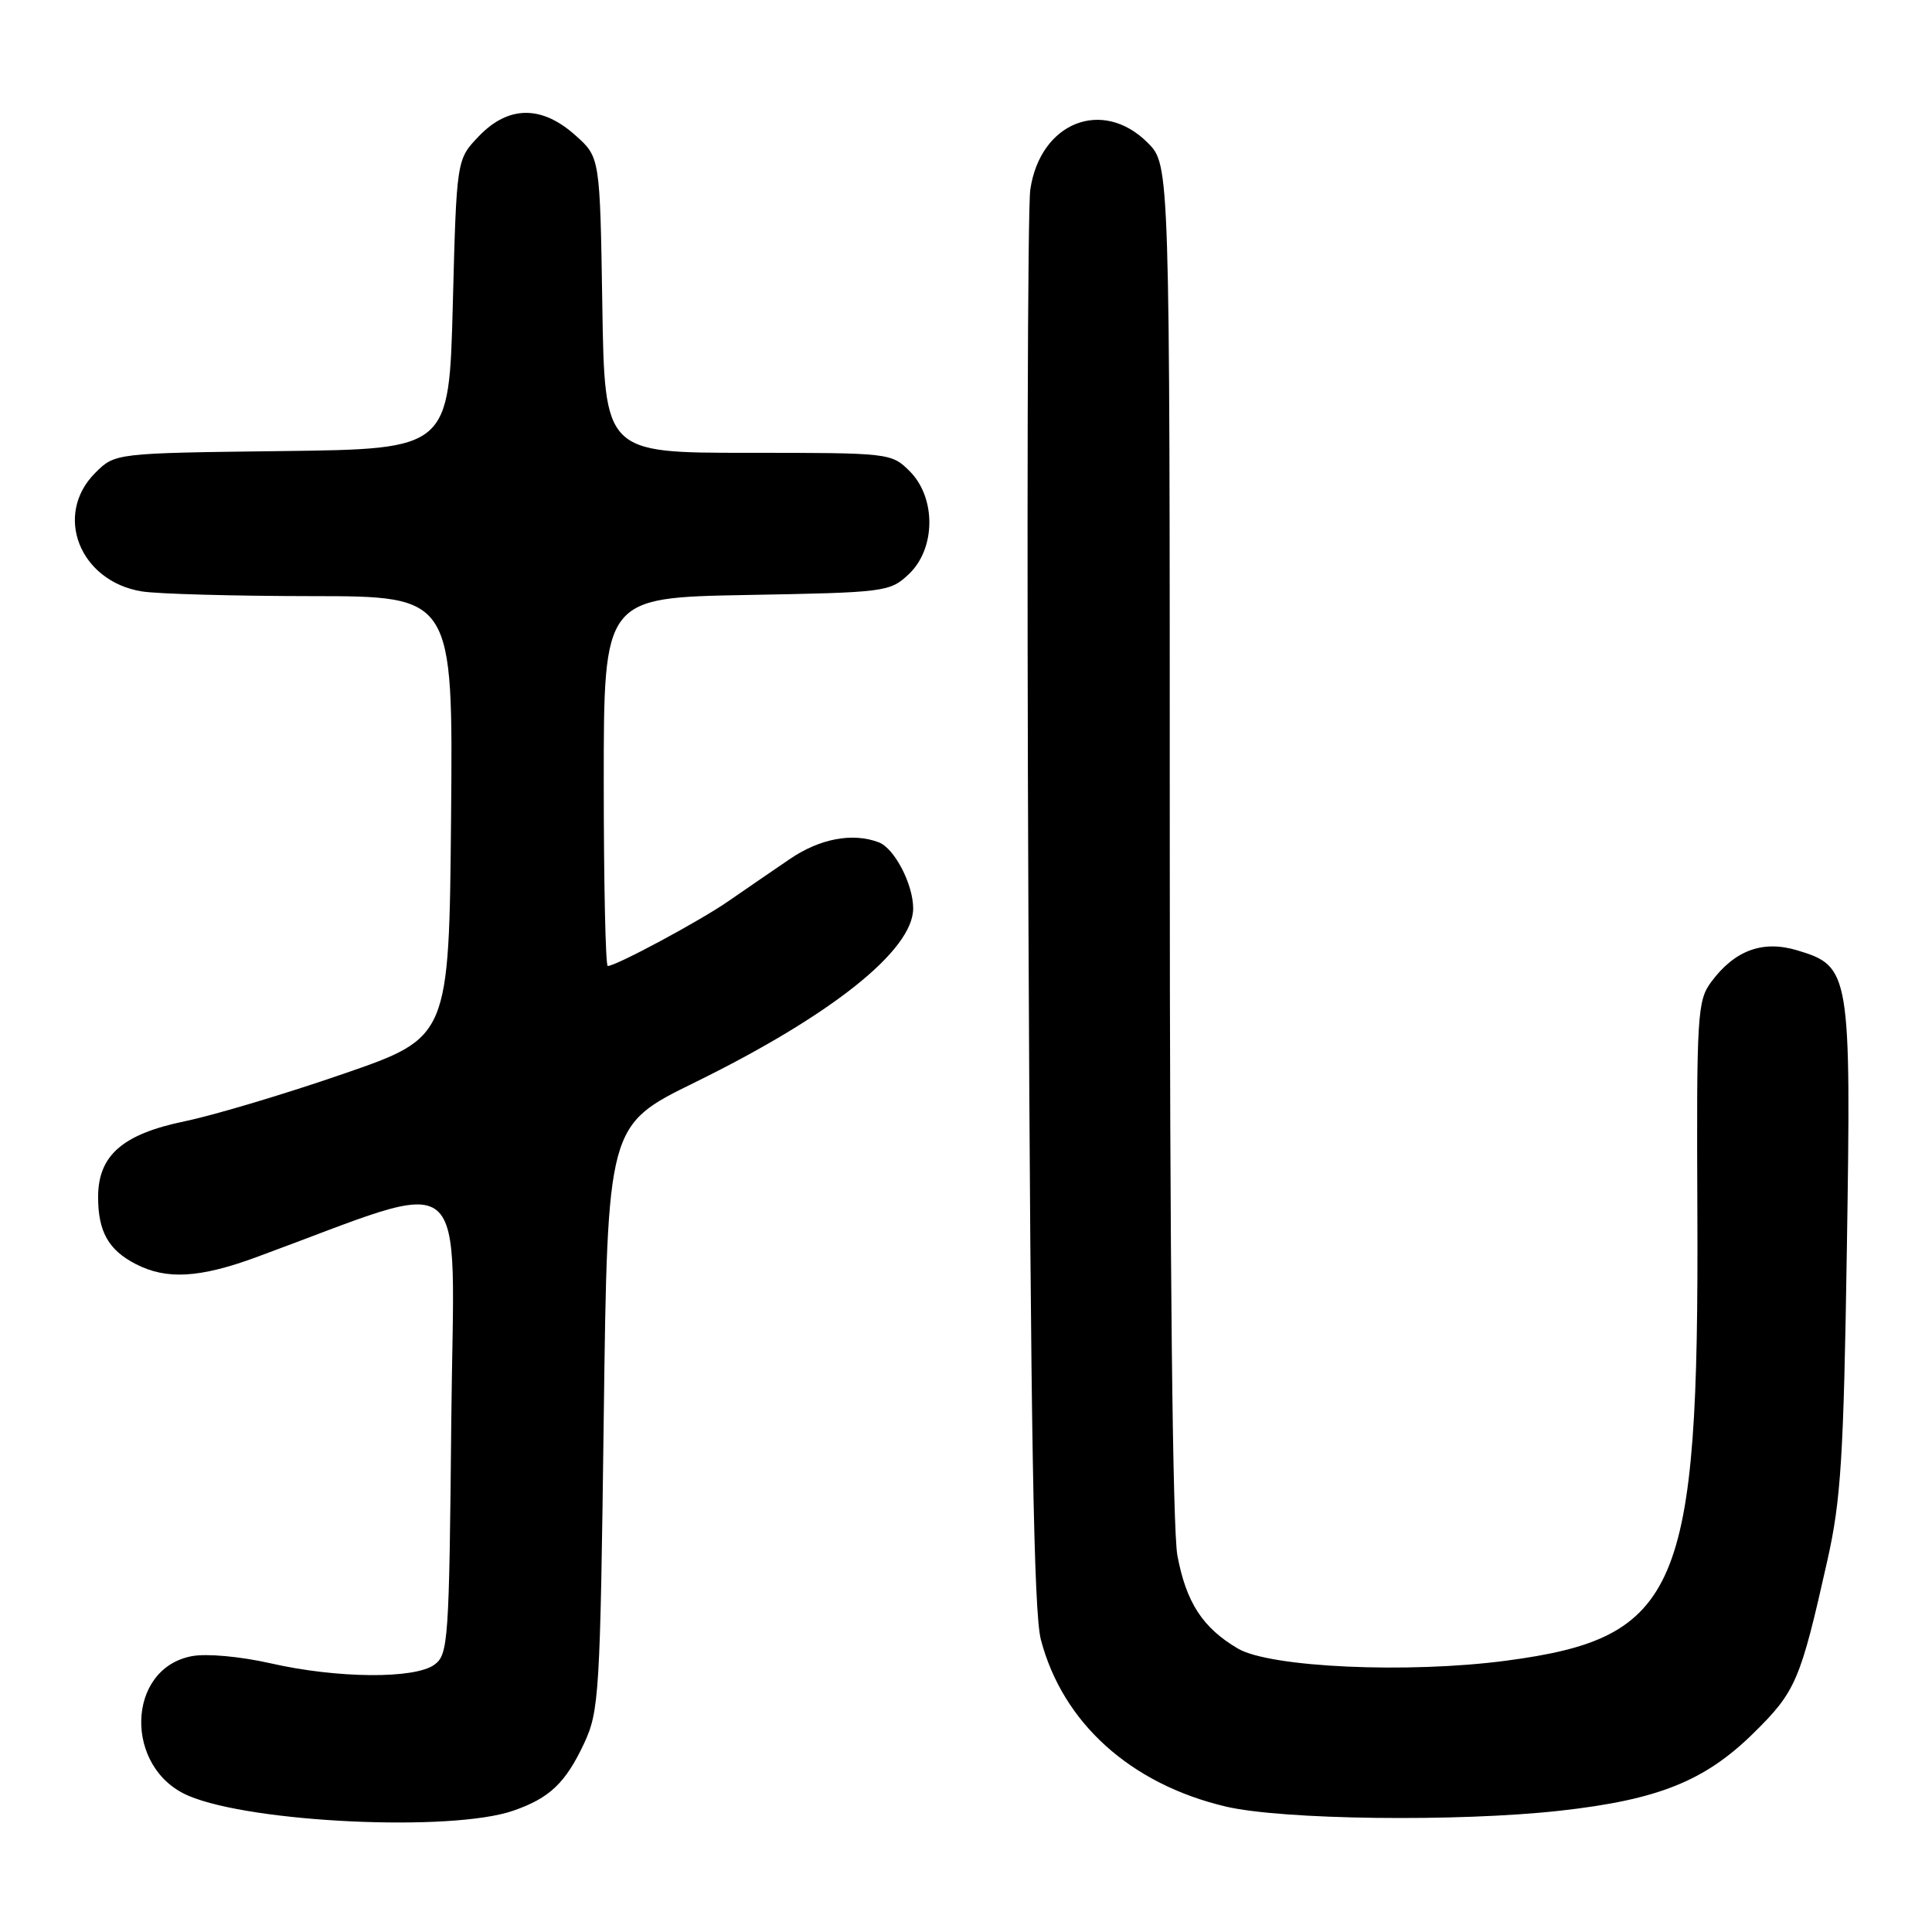 <?xml version="1.0" encoding="UTF-8" standalone="no"?>
<!DOCTYPE svg PUBLIC "-//W3C//DTD SVG 1.1//EN" "http://www.w3.org/Graphics/SVG/1.1/DTD/svg11.dtd" >
<svg xmlns="http://www.w3.org/2000/svg" xmlns:xlink="http://www.w3.org/1999/xlink" version="1.1" viewBox="0 0 256 256">
 <g >
 <path fill="currentColor"
d=" M 68.00 239.93 C 72.83 238.26 74.94 236.25 77.40 231.00 C 79.39 226.73 79.53 224.48 80.00 187.80 C 80.50 149.10 80.50 149.10 92.00 143.46 C 110.16 134.55 121.00 125.92 121.00 120.37 C 121.00 117.18 118.53 112.42 116.46 111.62 C 113.00 110.29 108.63 111.11 104.65 113.83 C 102.37 115.38 98.70 117.90 96.50 119.42 C 92.67 122.07 81.63 128.00 80.53 128.00 C 80.24 128.00 80.00 117.02 80.00 103.59 C 80.00 79.19 80.00 79.19 98.92 78.84 C 117.34 78.51 117.91 78.44 120.42 76.08 C 124.00 72.71 124.06 65.97 120.55 62.45 C 118.11 60.02 117.93 60.00 99.10 60.00 C 80.12 60.00 80.12 60.00 79.81 40.42 C 79.50 20.83 79.50 20.83 76.23 17.92 C 71.76 13.92 67.36 13.97 63.44 18.06 C 60.50 21.13 60.50 21.13 60.00 40.31 C 59.50 59.50 59.50 59.50 37.37 59.77 C 15.24 60.04 15.24 60.04 12.62 62.66 C 7.08 68.19 10.53 77.00 18.76 78.36 C 20.82 78.70 30.94 78.98 41.27 78.99 C 60.03 79.00 60.03 79.00 59.77 108.23 C 59.50 137.46 59.50 137.46 45.50 142.29 C 37.80 144.95 28.35 147.77 24.50 148.57 C 16.23 150.28 13.00 153.10 13.00 158.62 C 13.00 163.18 14.37 165.63 17.98 167.49 C 22.06 169.60 26.44 169.35 34.00 166.57 C 62.97 155.93 60.14 153.57 59.80 188.08 C 59.52 217.51 59.40 219.24 57.56 220.58 C 54.94 222.49 44.69 222.41 35.87 220.40 C 31.85 219.49 27.38 219.08 25.42 219.45 C 16.70 221.09 16.40 234.32 25.00 237.96 C 33.45 241.54 59.88 242.75 68.00 239.93 Z  M 206.70 239.93 C 219.72 238.48 225.89 236.00 232.34 229.66 C 237.96 224.13 238.55 222.74 242.12 206.84 C 243.94 198.76 244.29 193.17 244.72 165.41 C 245.29 128.79 245.16 128.03 238.13 125.92 C 233.55 124.55 229.85 125.92 226.73 130.13 C 224.91 132.60 224.79 134.48 224.91 160.63 C 225.13 210.83 222.50 217.01 199.58 220.05 C 186.60 221.77 168.31 220.95 164.04 218.45 C 159.37 215.71 157.18 212.35 156.01 206.11 C 155.38 202.74 155.00 167.25 155.00 111.29 C 155.00 21.85 155.00 21.85 152.08 18.92 C 146.08 12.92 137.83 16.21 136.52 25.12 C 136.16 27.53 136.05 70.67 136.27 121.00 C 136.57 189.86 136.98 213.68 137.92 217.26 C 140.81 228.28 149.78 236.38 162.39 239.37 C 169.84 241.14 193.19 241.43 206.70 239.93 Z "/>
</g>
</svg>